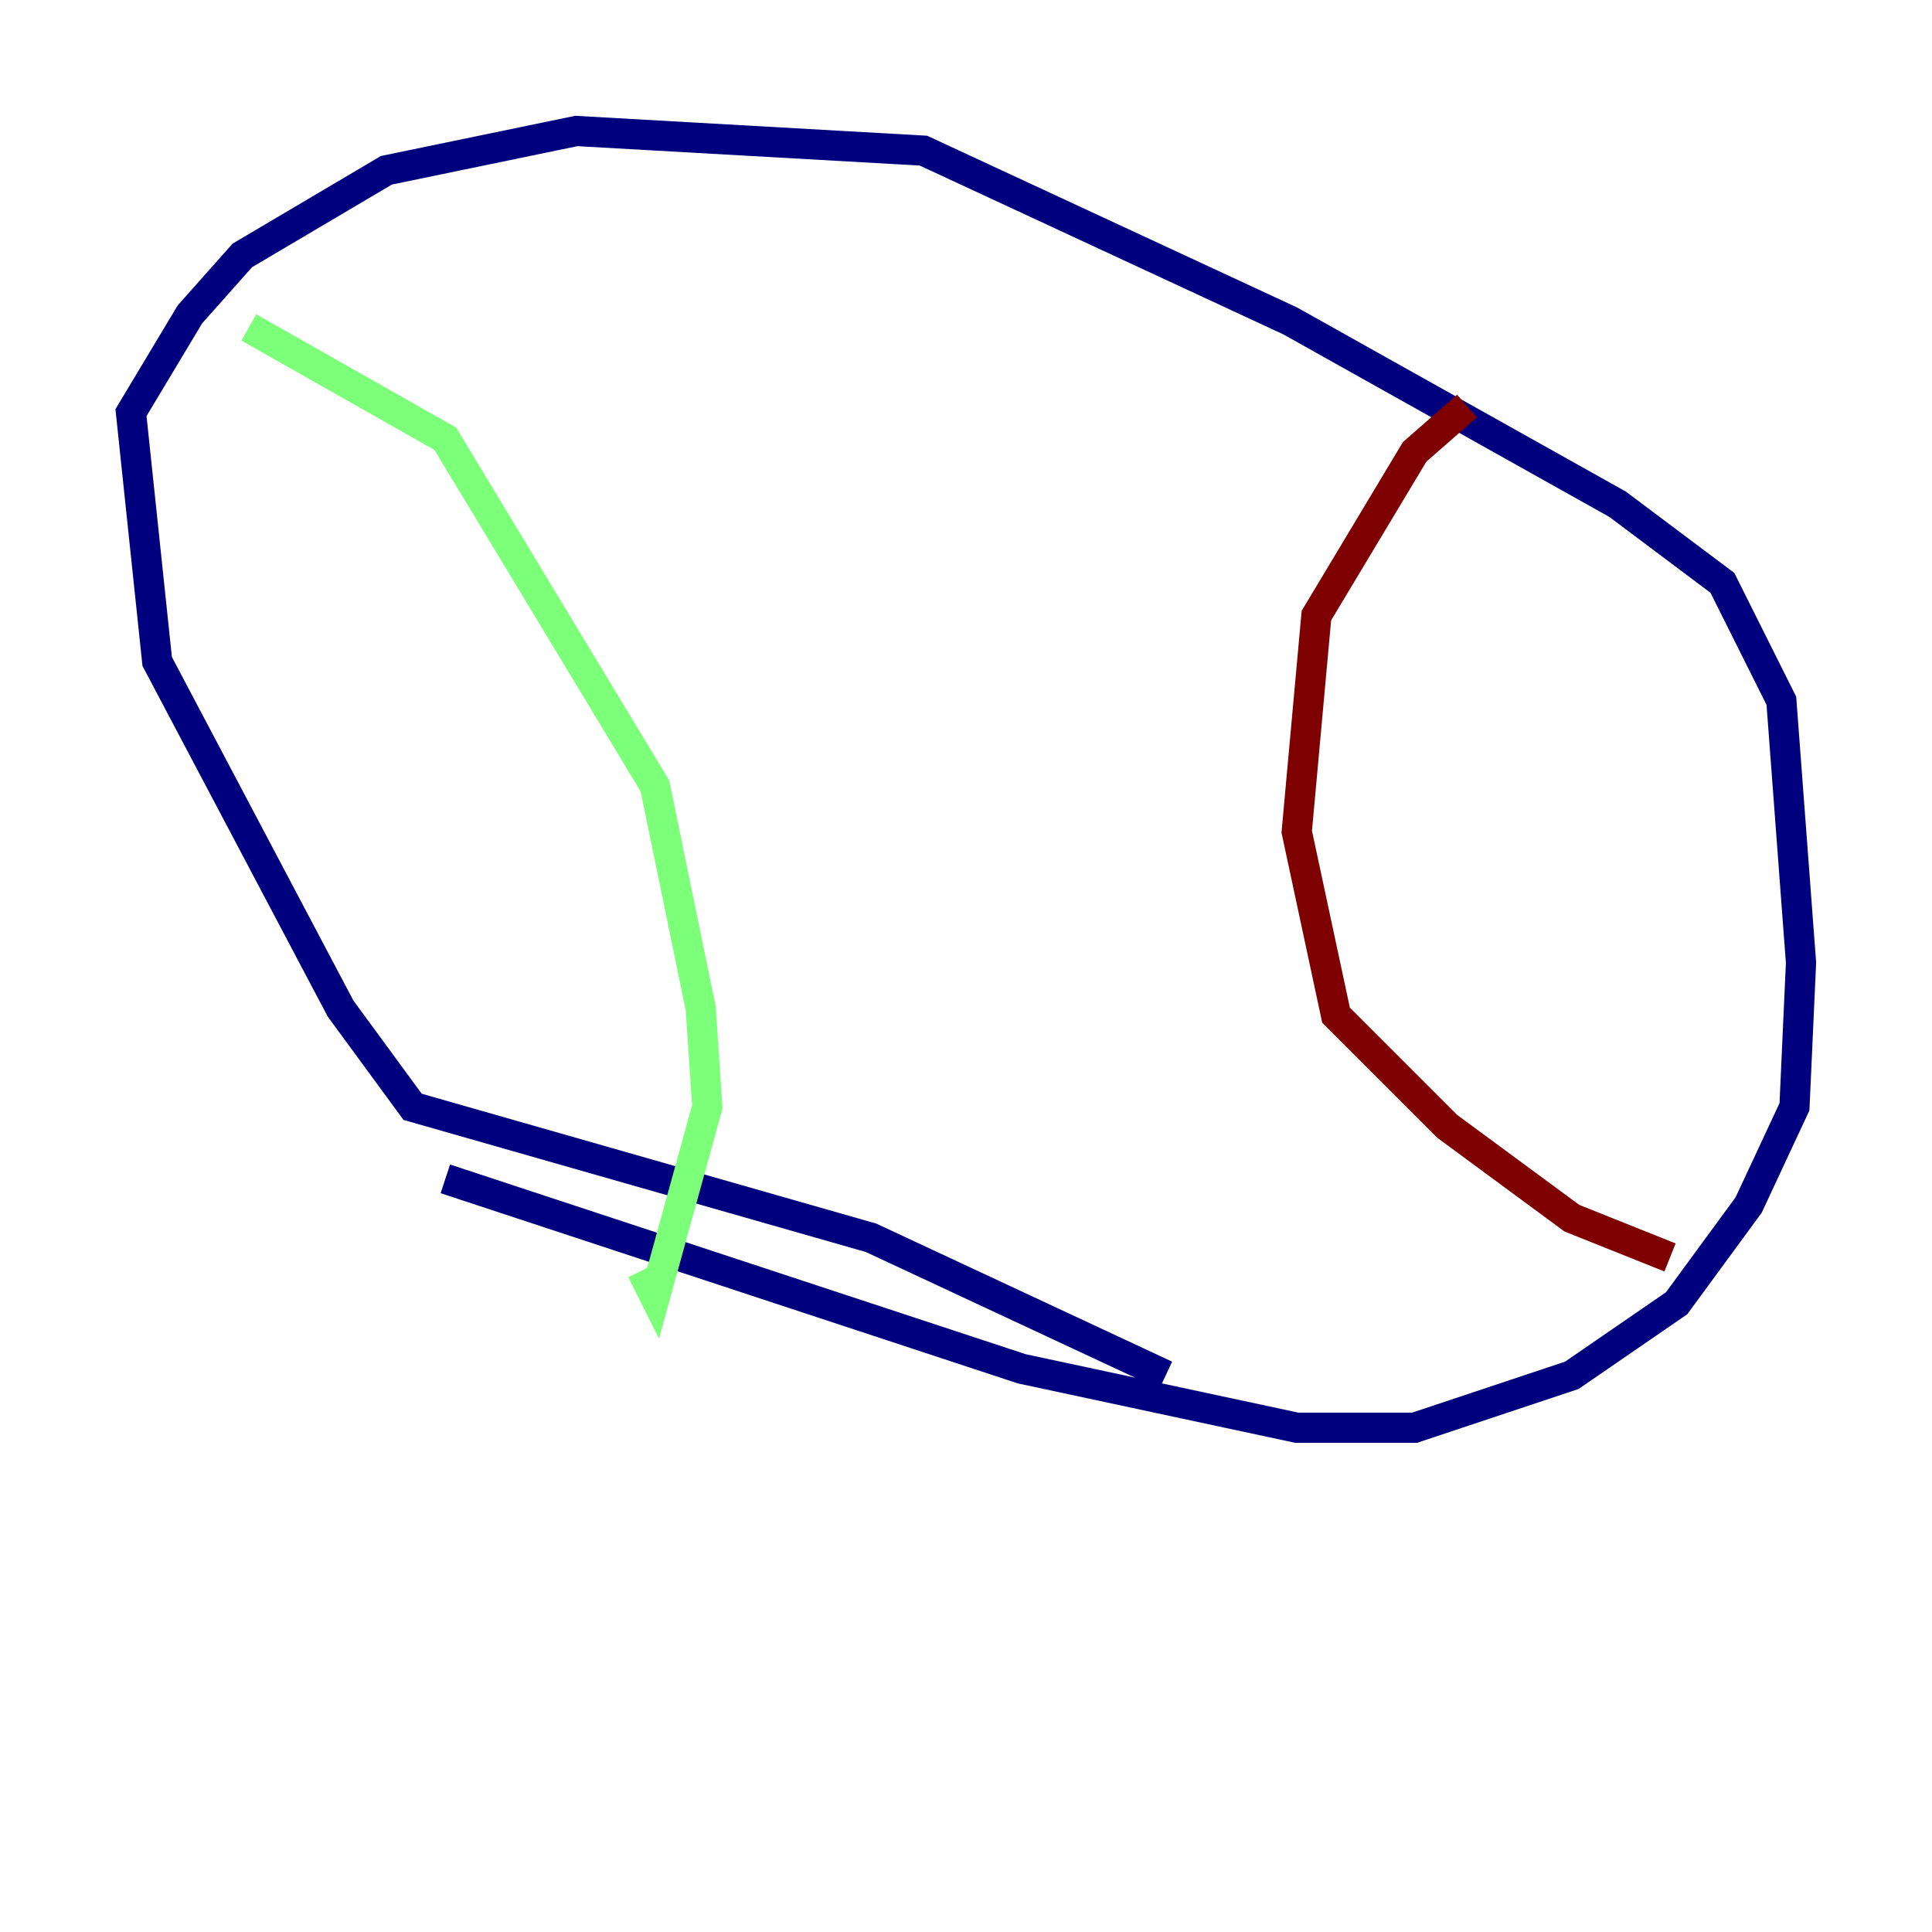 <?xml version="1.0" encoding="utf-8" ?>
<svg baseProfile="tiny" height="128" version="1.2" viewBox="0,0,128,128" width="128" xmlns="http://www.w3.org/2000/svg" xmlns:ev="http://www.w3.org/2001/xml-events" xmlns:xlink="http://www.w3.org/1999/xlink"><defs /><polyline fill="none" points="77.234,91.119 57.709,82.007 27.336,73.329 22.563,66.82 10.414,43.824 8.678,27.336 12.583,20.827 16.054,16.922 25.6,11.281 38.183,8.678 61.18,9.98 85.478,21.261 107.173,33.41 114.115,38.617 118.02,46.427 119.322,63.783 118.888,73.329 115.851,79.837 111.078,86.346 104.136,91.119 93.722,94.59 85.912,94.59 67.688,90.685 29.505,78.102" stroke="#00007f" stroke-width="2" /><polyline fill="none" points="16.488,21.695 29.505,29.071 43.39,52.068 46.427,66.82 46.861,73.329 43.39,85.912 42.522,84.176" stroke="#7cff79" stroke-width="2" /><polyline fill="none" points="97.193,26.902 93.722,29.939 87.214,40.786 85.912,55.105 88.515,67.254 95.891,74.63 104.136,80.705 110.644,83.308" stroke="#7f0000" stroke-width="2" /></svg>